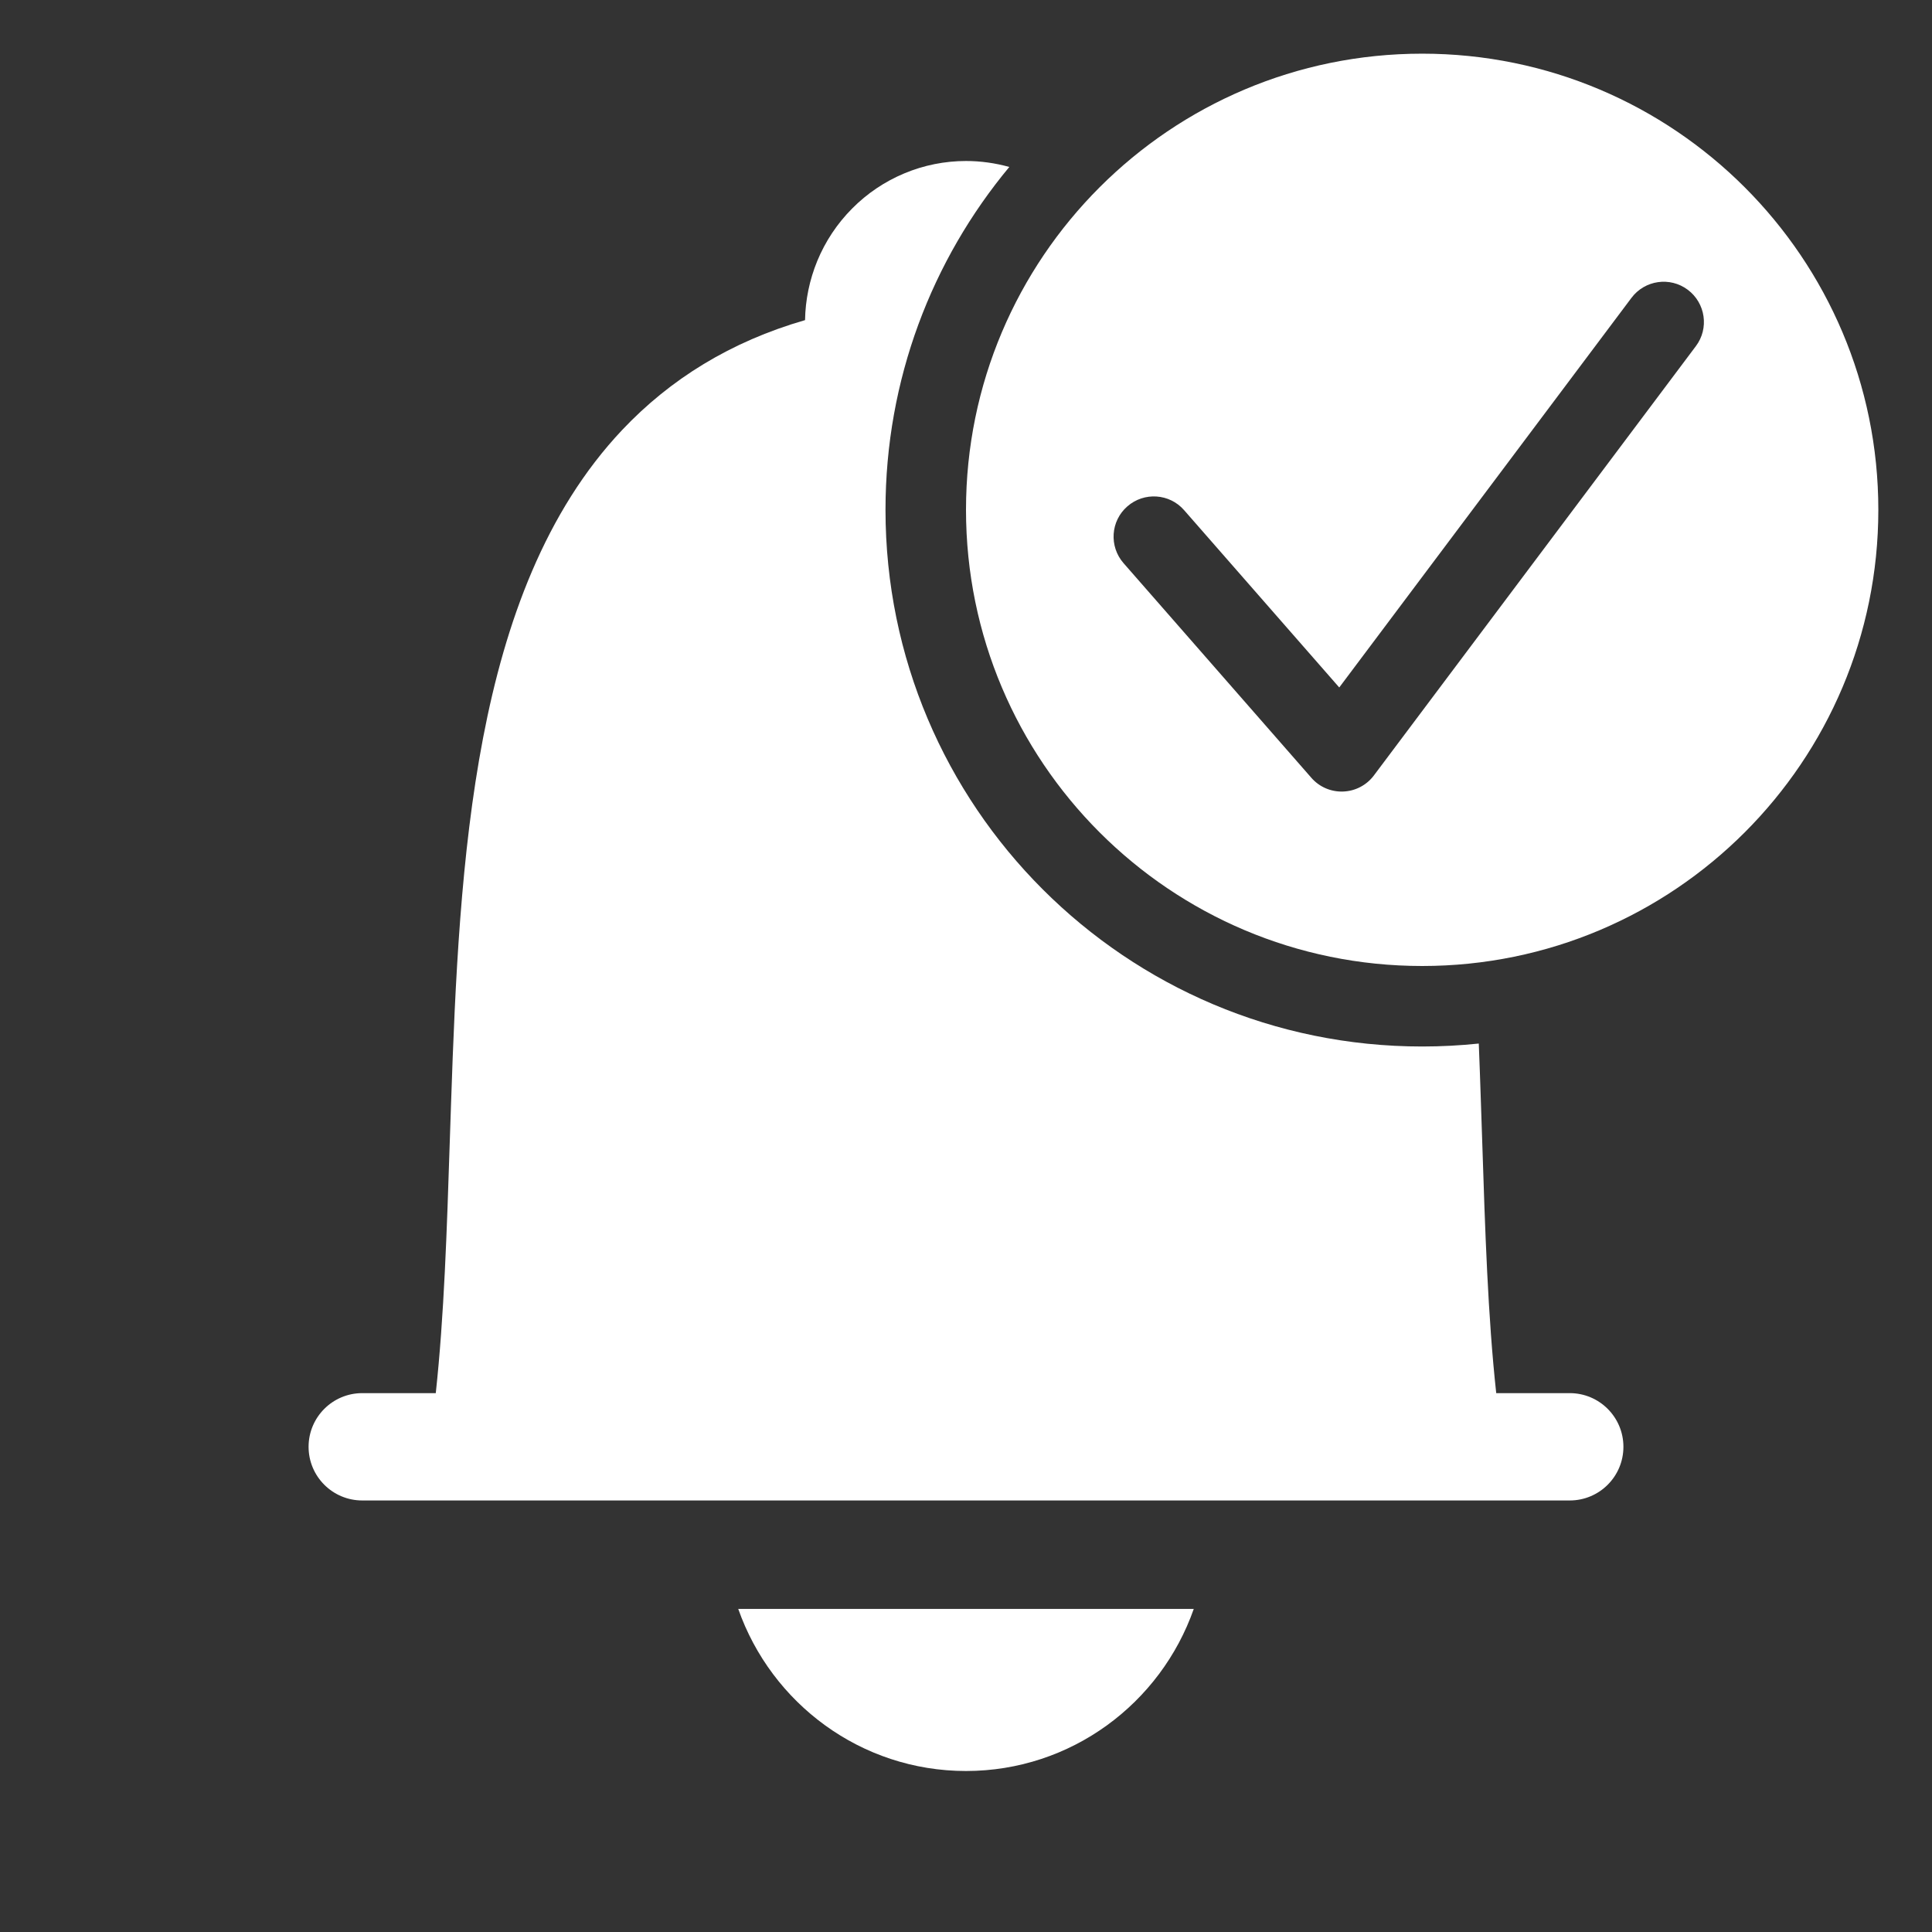 <svg width="36" height="36" viewBox="0 0 36 36" fill="none" xmlns="http://www.w3.org/2000/svg">
<rect x="0" y="0" width="36" height="36" fill="#333333" stroke="none"/>
<path fill-rule="evenodd" clip-rule="evenodd" d="M27.555 19.445C27.208 19.481 26.856 19.5 26.5 19.5C20.977 19.5 16.5 15.023 16.5 9.5C16.5 7.071 17.366 4.844 18.807 3.111C18.544 3.038 18.273 3 18 3C17.606 3 17.216 3.078 16.852 3.23C16.488 3.382 16.157 3.604 15.879 3.885C15.6 4.165 15.379 4.498 15.228 4.864C15.085 5.214 15.007 5.587 15.001 5.965C13.615 6.365 12.491 7.063 11.595 8.01C10.159 9.531 9.416 11.588 9.002 13.747C8.587 15.91 8.481 18.296 8.405 20.555C8.397 20.785 8.39 21.014 8.382 21.24C8.327 22.932 8.275 24.53 8.12 25.959H6.75C6.198 25.959 5.75 26.407 5.75 26.959C5.75 27.512 6.198 27.959 6.75 27.959H29.25C29.802 27.959 30.25 27.512 30.25 26.959C30.25 26.407 29.802 25.959 29.25 25.959H27.88C27.724 24.53 27.673 22.932 27.618 21.24C27.61 21.014 27.603 20.785 27.595 20.555C27.583 20.188 27.57 19.817 27.555 19.445ZM13.756 29.98C14.374 31.739 16.041 33 18 33C19.96 33 21.627 31.739 22.244 29.98H13.756Z" fill="white"/>
<path fill-rule="evenodd" clip-rule="evenodd" d="M26.5 18C31.194 18 35 14.194 35 9.5C35 4.806 31.194 1 26.5 1C21.806 1 18 4.806 18 9.5C18 14.194 21.806 18 26.5 18ZM31.6 6.45C31.849 6.119 31.781 5.649 31.45 5.4C31.119 5.151 30.648 5.219 30.4 5.55L24.955 12.81L22.064 9.506C21.792 9.194 21.318 9.163 21.006 9.436C20.694 9.708 20.663 10.182 20.936 10.494L24.436 14.494C24.584 14.664 24.802 14.758 25.028 14.749C25.254 14.741 25.464 14.631 25.6 14.45L31.6 6.45Z" fill="white"/>
</svg>
